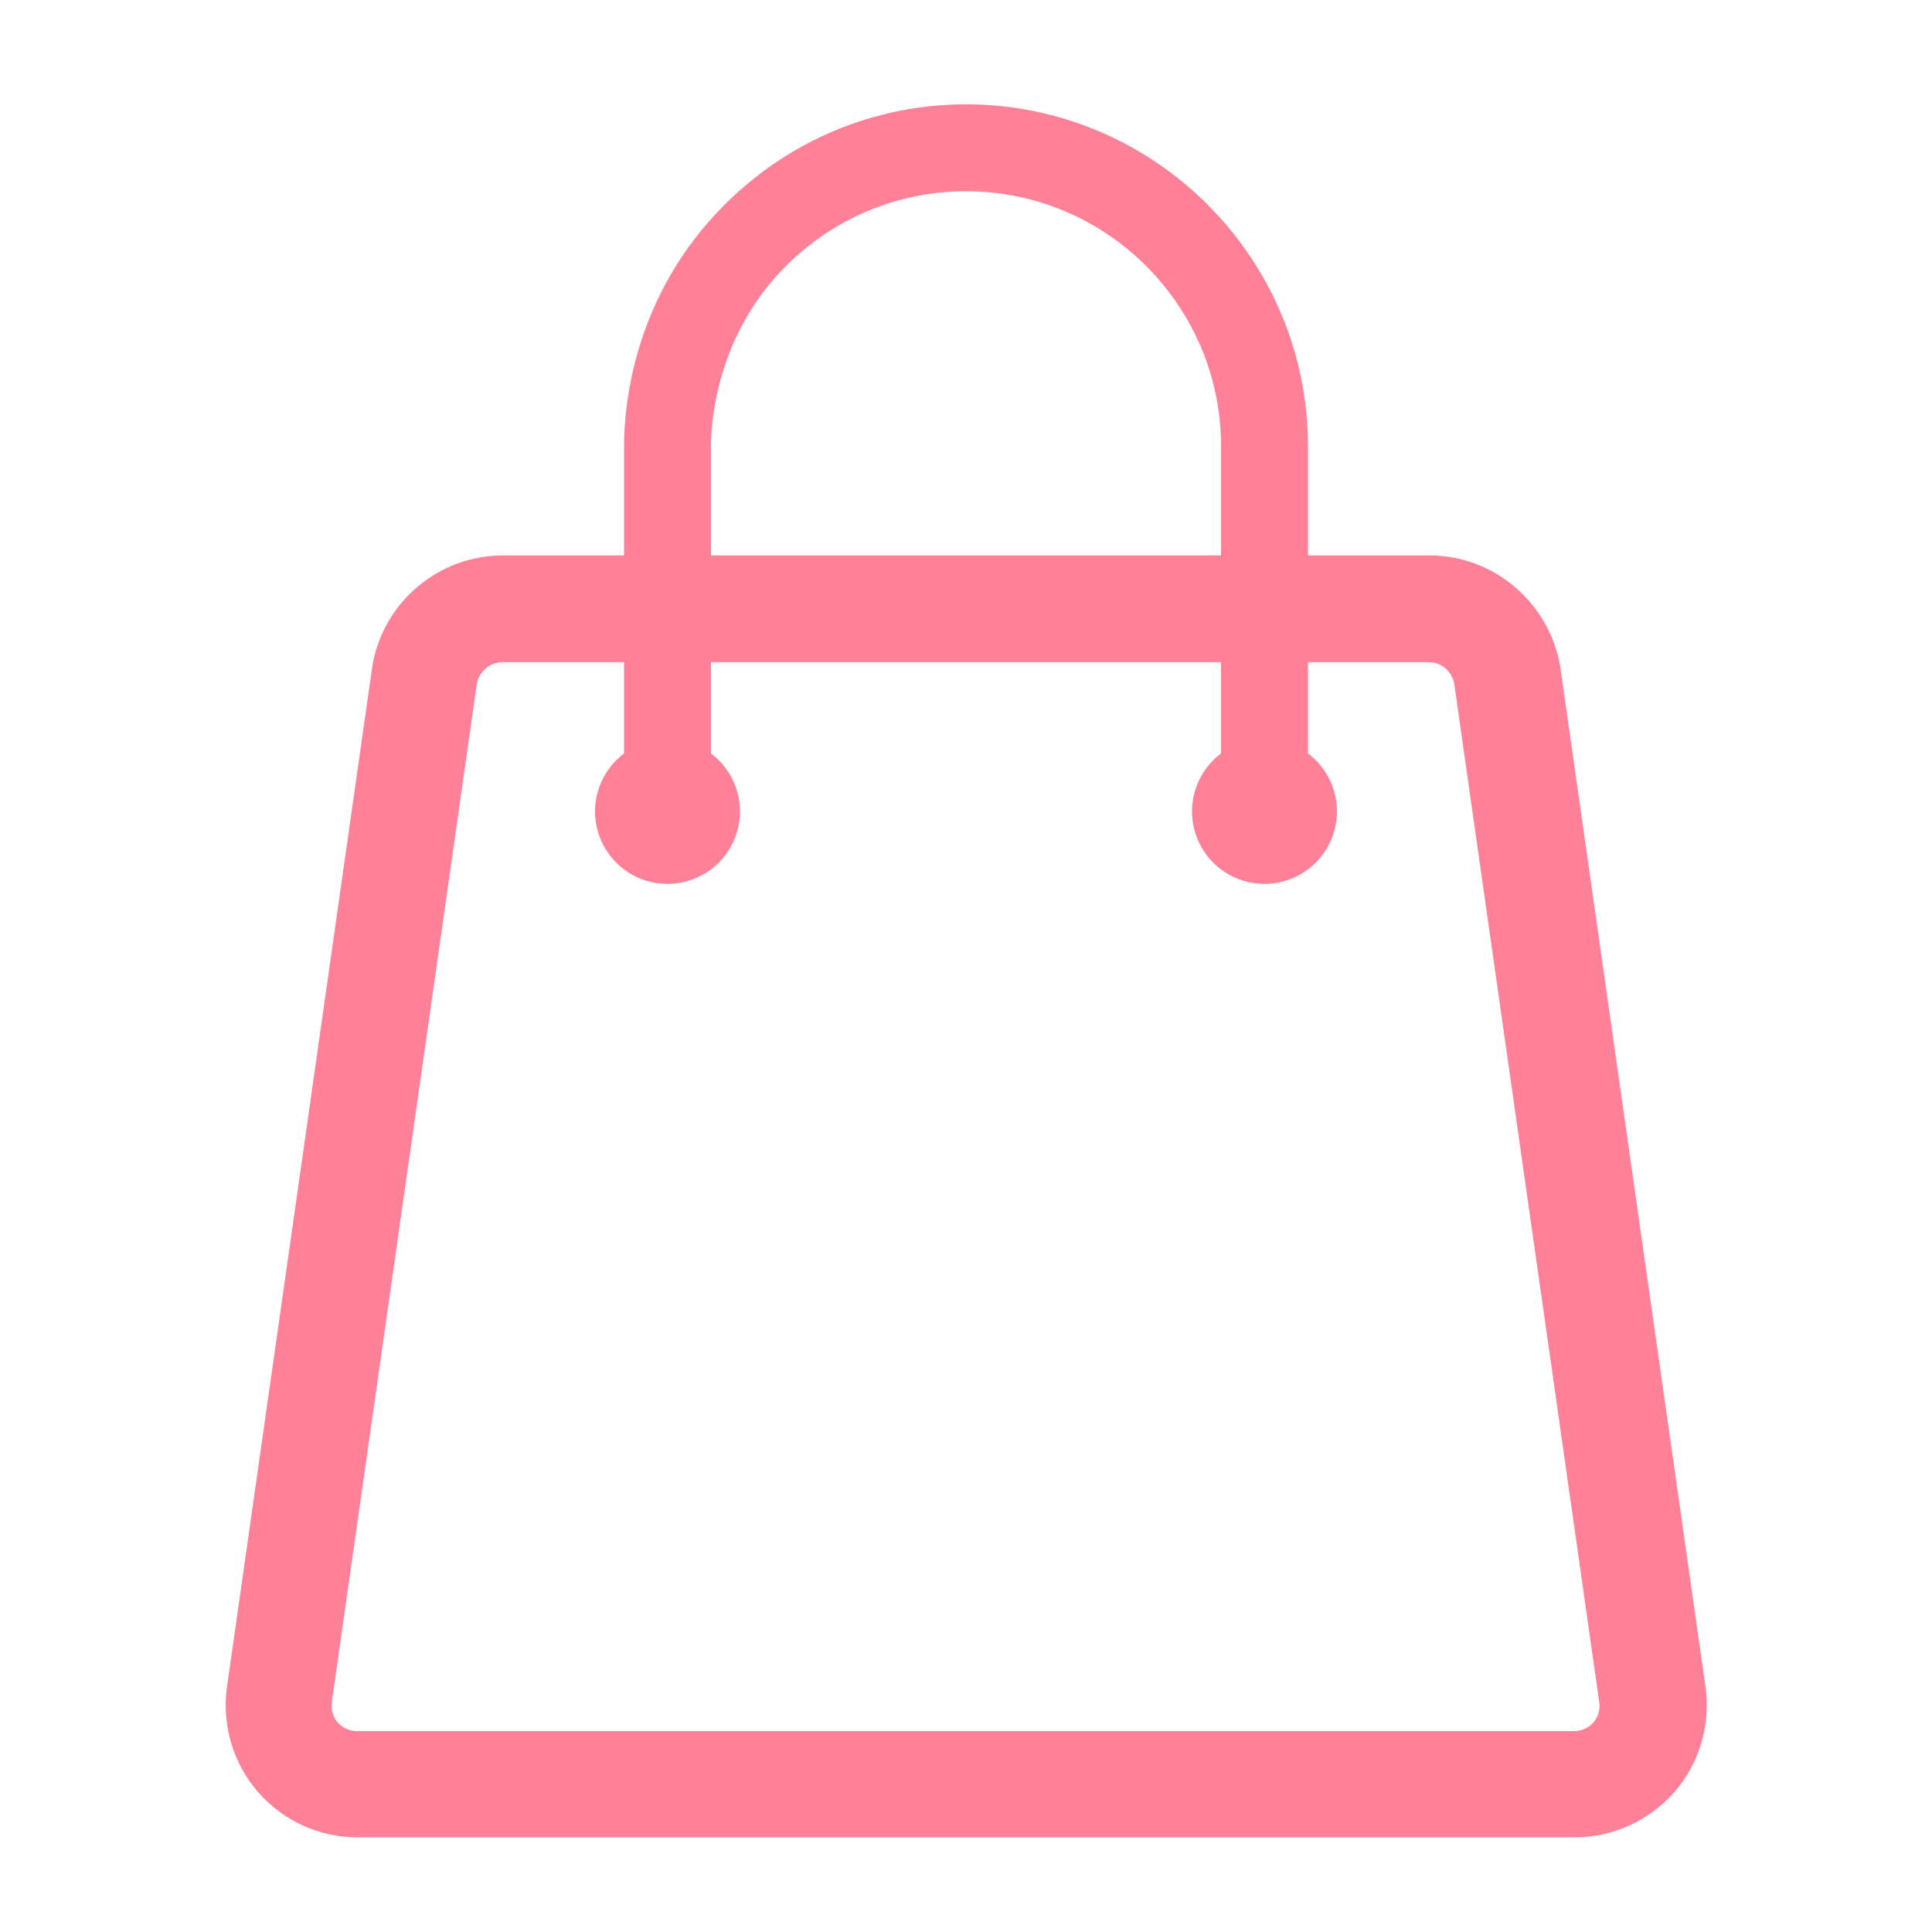 <?xml version="1.0" standalone="no"?><!DOCTYPE svg PUBLIC "-//W3C//DTD SVG 1.1//EN" "http://www.w3.org/Graphics/SVG/1.1/DTD/svg11.dtd"><svg t="1616301686835" class="icon" viewBox="0 0 1024 1024" version="1.1" xmlns="http://www.w3.org/2000/svg" p-id="3669" xmlns:xlink="http://www.w3.org/1999/xlink" width="200" height="200"><defs><style type="text/css"></style></defs><path d="M834.56 973.824H189.44c-20.224 0-39.424-8.704-52.736-24.064-13.312-15.36-19.2-35.584-16.384-55.808l76.8-539.392c4.864-34.304 34.56-60.16 69.376-60.16H757.76c34.56 0 64.256 25.856 69.376 60.16l76.8 539.392c2.816 19.968-3.072 40.448-16.384 55.808-13.568 15.36-32.768 24.064-52.992 24.064zM266.24 350.976c-6.656 0-12.544 5.12-13.568 11.776l-76.8 539.392c-0.768 5.376 1.792 9.216 3.072 10.752s4.864 4.608 10.24 4.608h645.12c5.376 0 8.704-2.816 10.24-4.608s3.84-5.376 3.072-10.752l-76.8-539.392c-1.024-6.656-6.656-11.776-13.568-11.776H266.24z" p-id="3670" fill="#ff8198"></path><path d="M315.392 430.08a38.4 38.4 0 1 0 76.8 0 38.4 38.4 0 1 0-76.8 0zM631.808 430.08a38.4 38.4 0 1 0 76.8 0 38.4 38.4 0 1 0-76.8 0z" p-id="3671" fill="#ff8198"></path><path d="M693.248 416.256h-46.08V236.544c0-74.496-60.672-135.168-135.168-135.168-35.84 0-69.888 14.08-95.488 39.68-36.608 36.608-39.68 82.432-39.68 95.488v179.968h-46.08V236.544c0-22.528 5.376-80.128 53.248-128 34.304-34.304 79.872-53.248 128-53.248 99.84 0 181.248 81.408 181.248 181.248v179.712z" p-id="3672" fill="#ff8198"></path></svg>